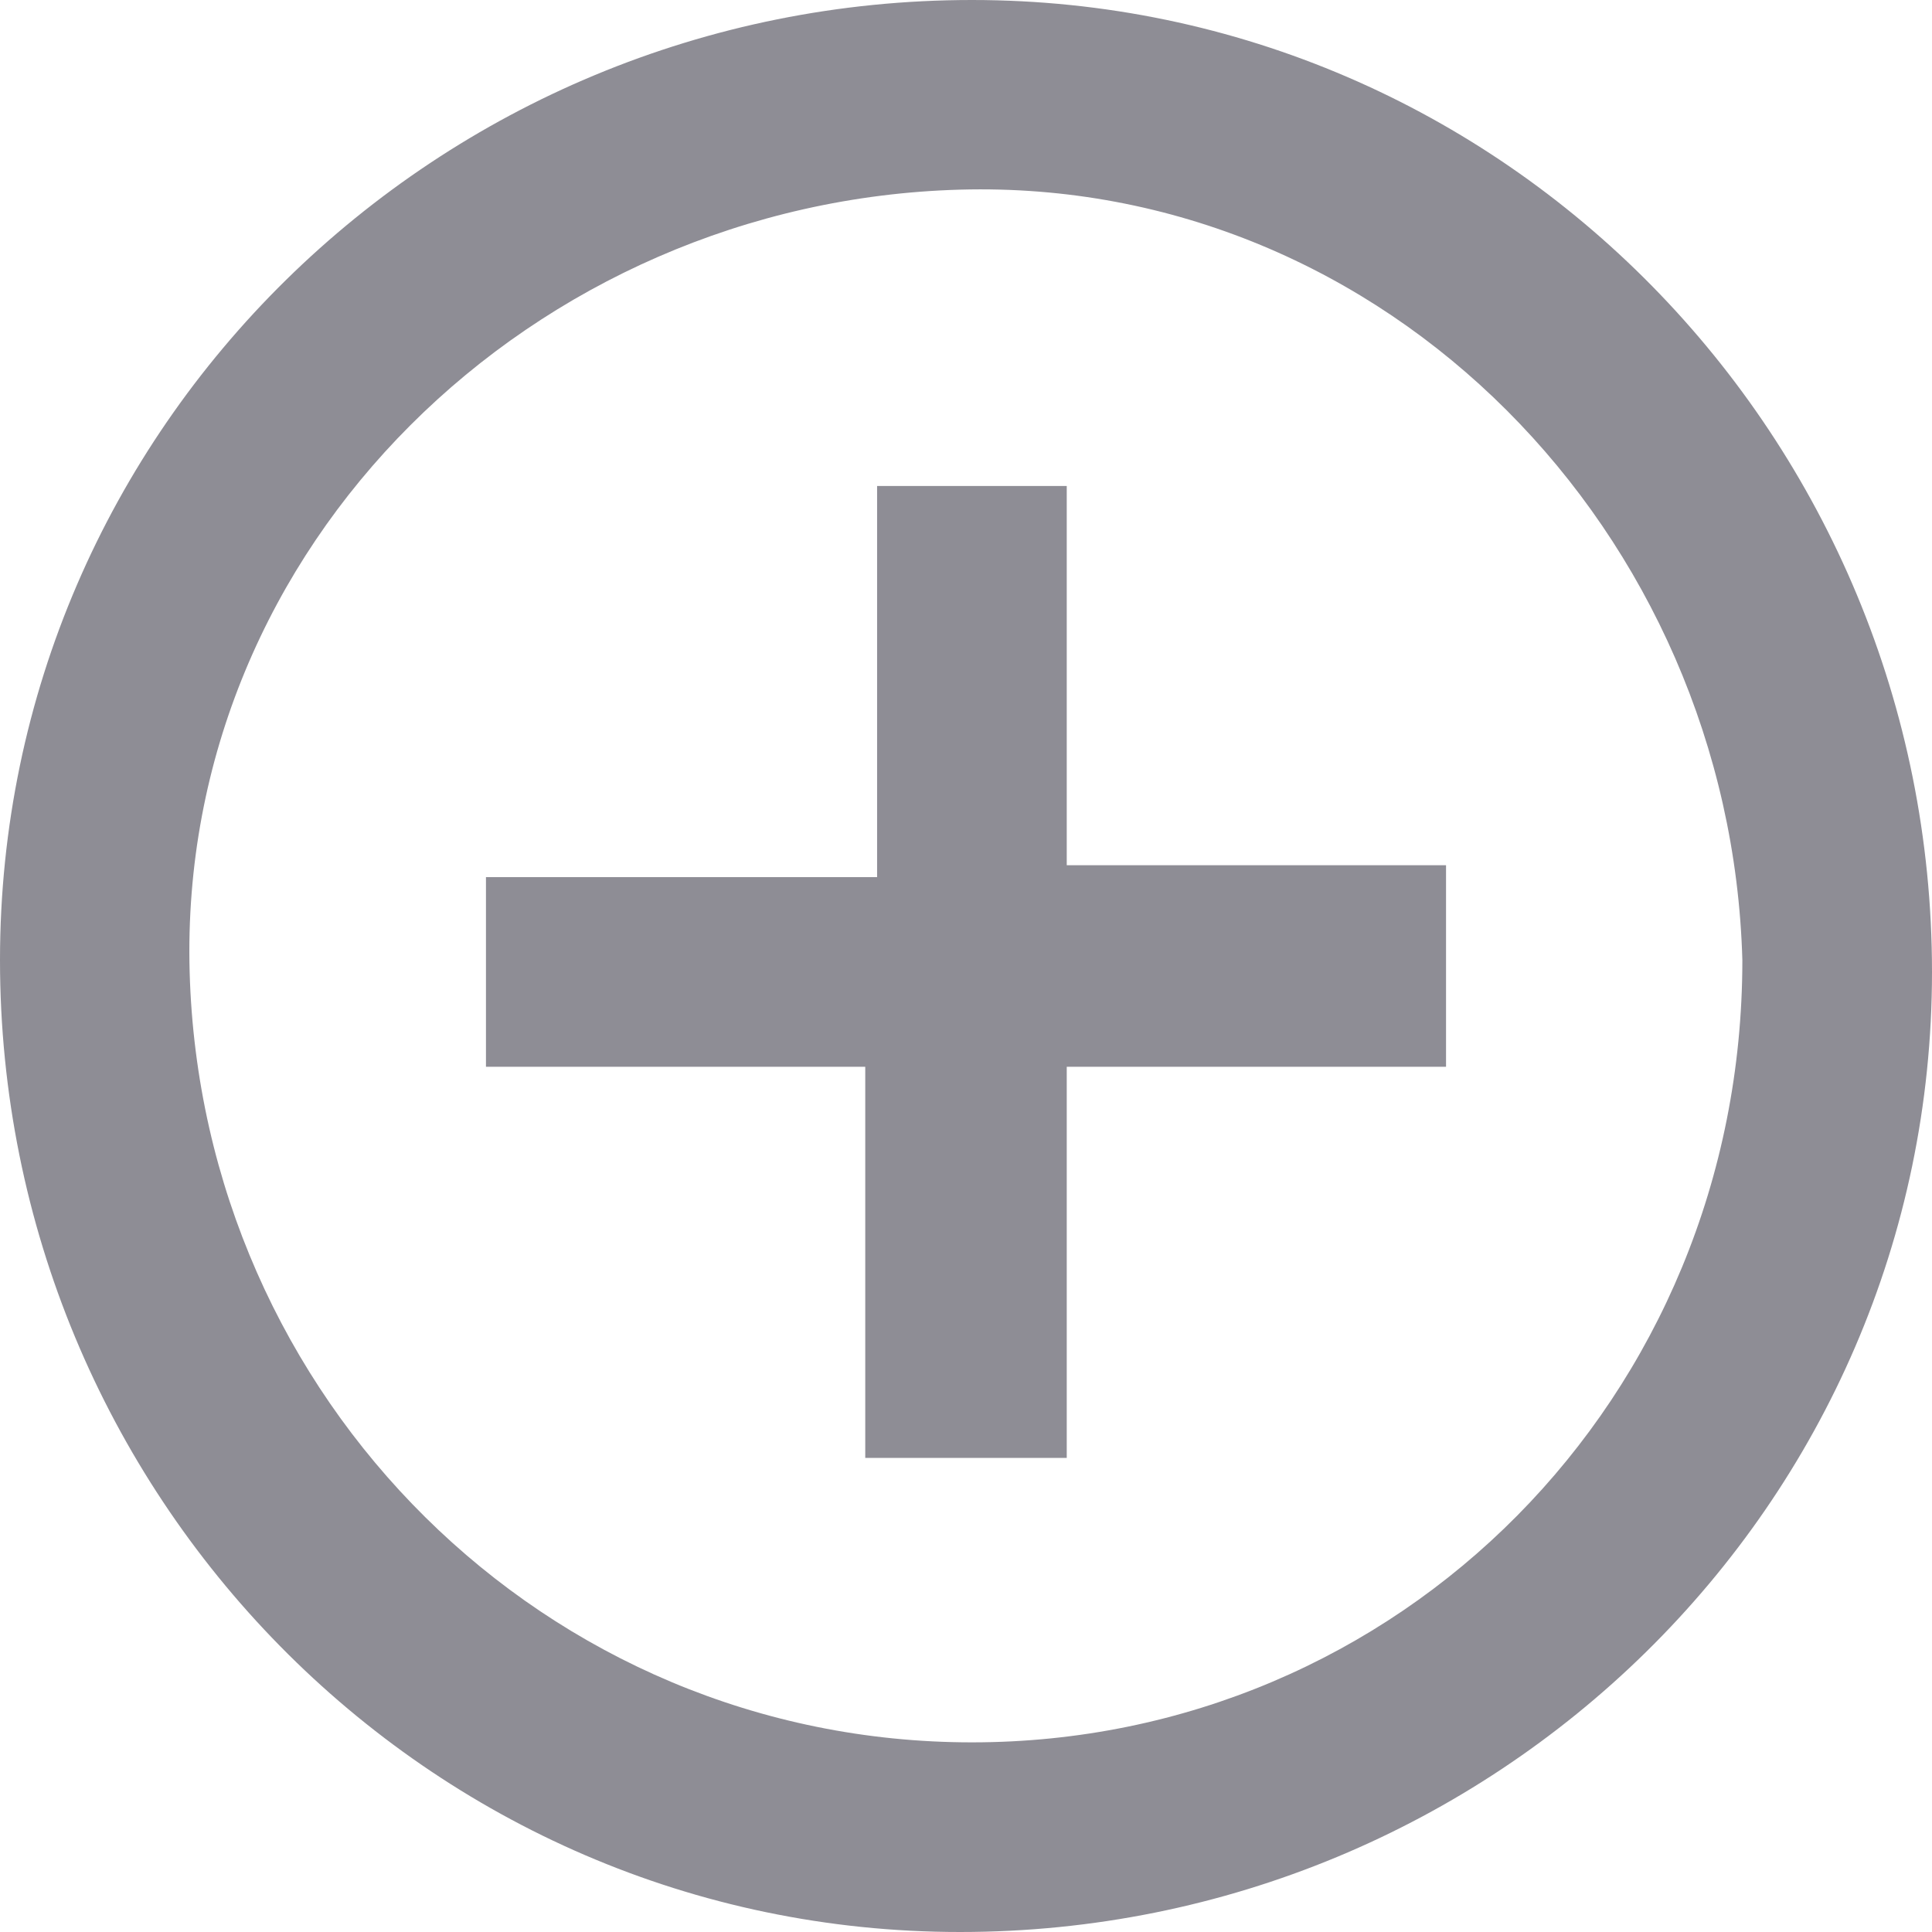<?xml version="1.0" encoding="utf-8"?>
<!-- Generator: Adobe Illustrator 25.4.1, SVG Export Plug-In . SVG Version: 6.00 Build 0)  -->
<svg version="1.1" id="Layer_1" xmlns="http://www.w3.org/2000/svg" xmlns:xlink="http://www.w3.org/1999/xlink" x="0px" y="0px"
	 viewBox="0 0 16.3 16.3" style="enable-background:new 0 0 16.3 16.3;" xml:space="preserve">
<style type="text/css">
	.st0{fill:#8E8D95;}
</style>
<path id="ic_control_point_24px" class="st0" d="M9,4.1H7.4v3.3H4.1V9h3.2v3.3H9V9h3.2V7.3H9V4.1z M8.2,0C3.7,0,0,3.6,0,8.1
	s3.6,8.2,8.1,8.2c4.5,0,8.2-3.6,8.2-8.1c0,0,0,0,0,0C16.3,3.7,12.7,0,8.2,0z M8.2,14.7c-3.6,0-6.5-2.9-6.6-6.5s2.9-6.5,6.5-6.6
	s6.5,2.9,6.6,6.5c0,0,0,0,0,0C14.7,11.8,11.8,14.7,8.2,14.7z"/>
</svg>

